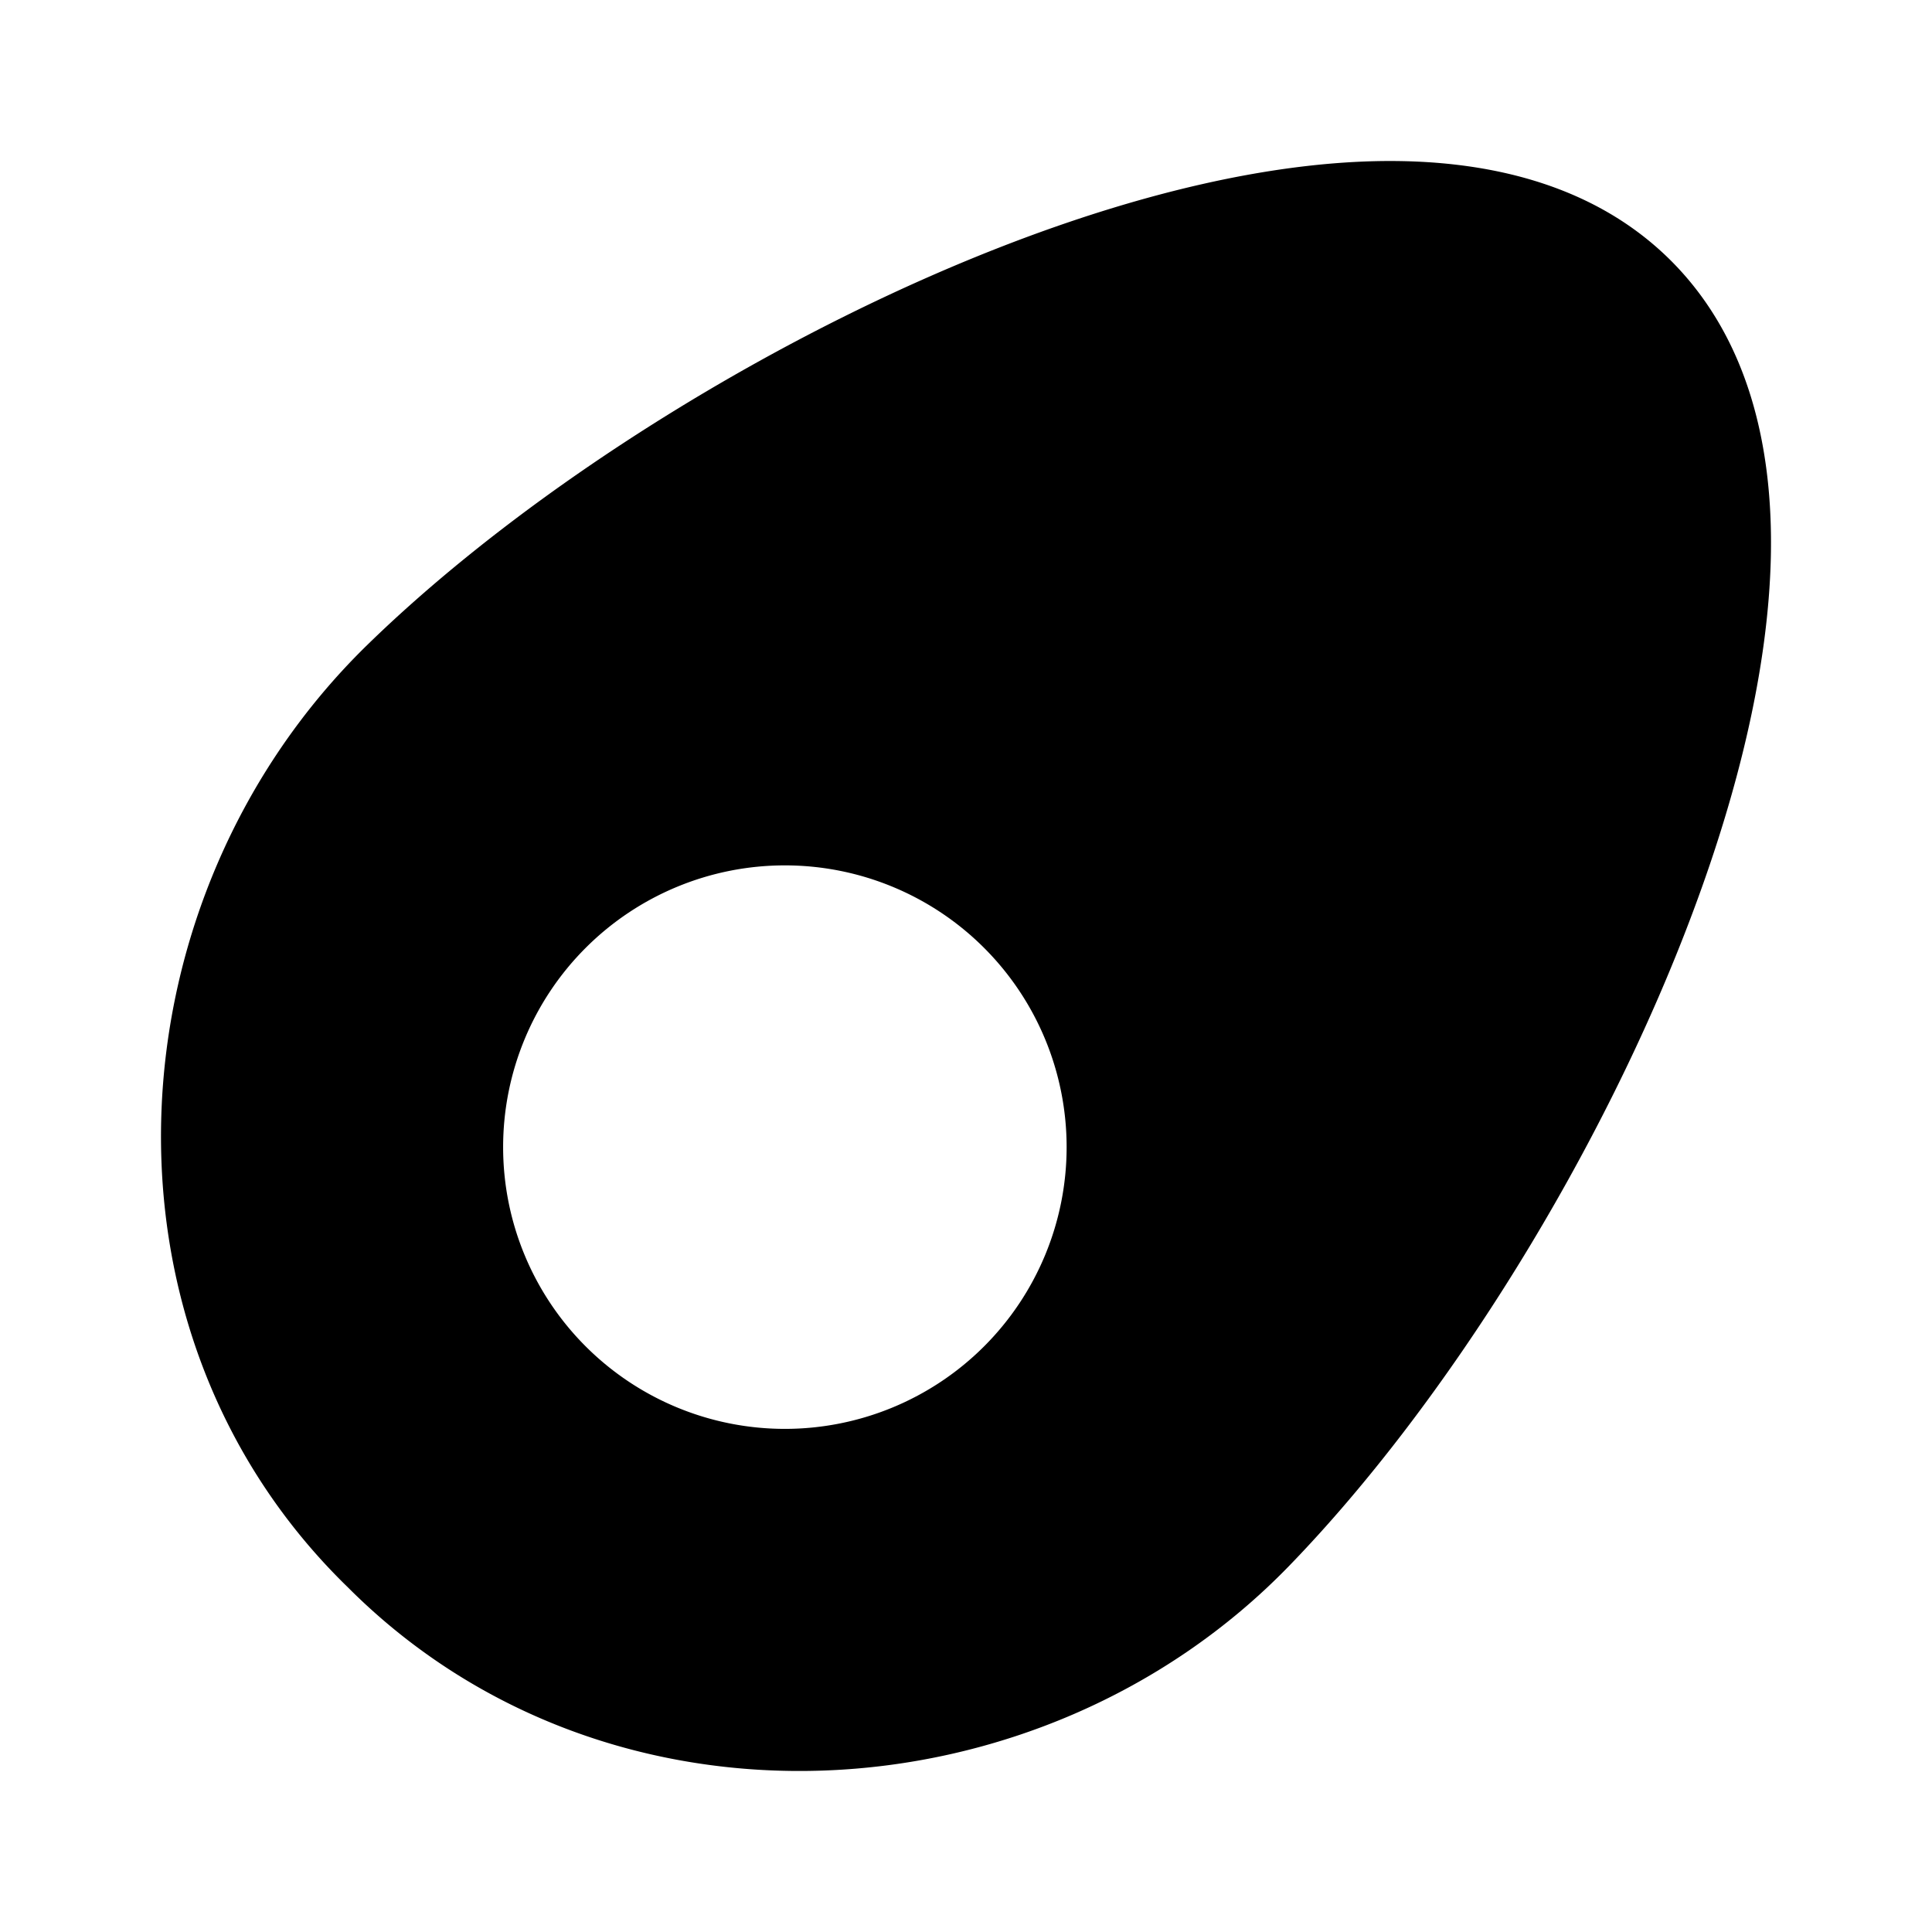 <svg xmlns="http://www.w3.org/2000/svg" width="24" height="24" fill="none" viewBox="0 0 24 24">
  <path fill="currentColor" fill-rule="evenodd"
    d="M17.089 2.002c1.361-.03 2.71.277 3.672 1.24.96.963 1.267 2.314 1.237 3.677-.031 1.371-.402 2.894-.962 4.393-1.116 2.994-3.068 6.124-5.022 8.14-3.08 3.179-8.453 3.512-11.692.267-3.295-3.2-2.965-8.581.241-11.708 2.018-1.967 5.146-3.926 8.138-5.046 1.498-.56 3.018-.932 4.388-.963ZM9.75 17.75a3.5 3.5 0 1 0 0-7 3.5 3.5 0 0 0 0 7Z"
    clip-rule="evenodd" />
</svg>